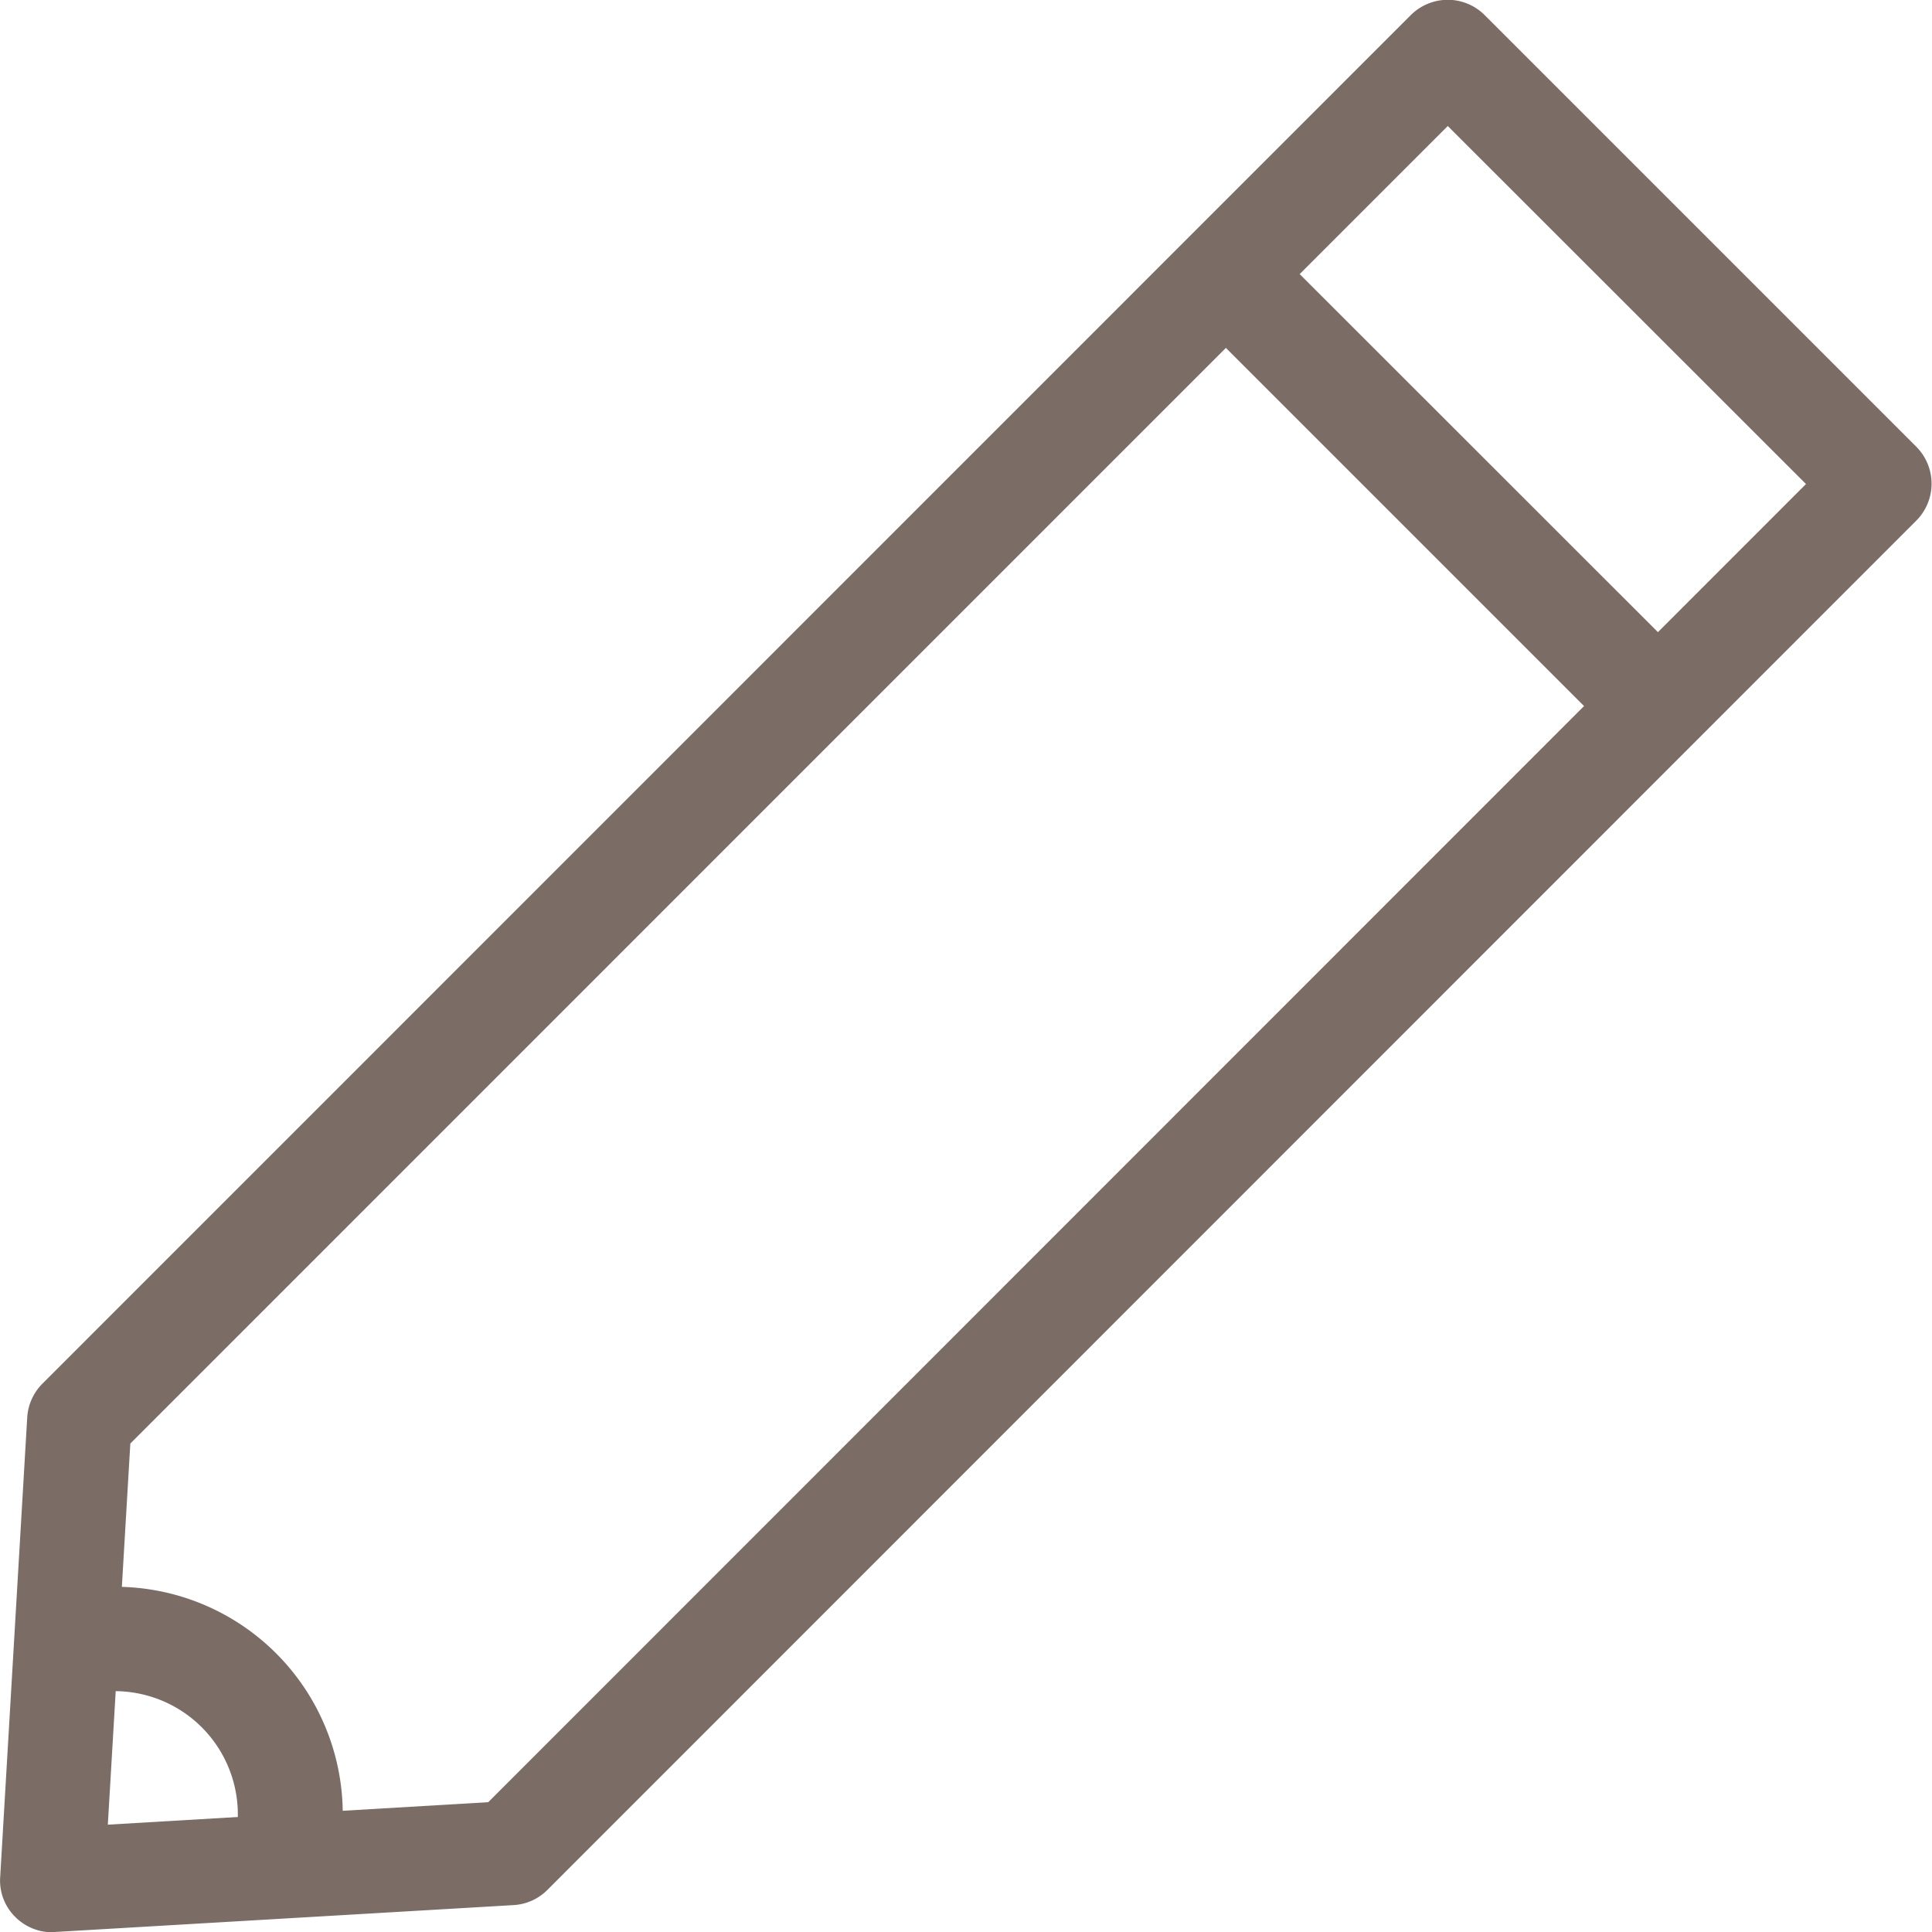 <svg xmlns="http://www.w3.org/2000/svg" width="19.243" height="19.246" viewBox="0 0 19.243 19.246"><defs><style>.a{fill:#7b6d65;}</style></defs><g transform="translate(-644.824 -539.646)"><g transform="translate(644.825 539.646)"><g transform="translate(0)"><path class="a" d="M645.867,558.915a.521.521,0,0,1-.368-.153.509.509,0,0,1-.15-.4l.269-4.574a.522.522,0,0,1,.151-.337l13.63-13.632a.524.524,0,0,1,.368-.152h0a.52.52,0,0,1,.367.152l4.3,4.3a.521.521,0,0,1,0,.735l-13.633,13.637a.517.517,0,0,1-.338.153l-4.572.268Zm.778-4.867-.224,3.795,3.789-.224,13.125-13.129-3.568-3.566-13.123,13.124Z" transform="translate(-645.348 -539.669)"/></g><g transform="translate(11.907 2.429)"><path class="a" d="M661.188,546.914a.521.521,0,0,1-.368-.153l-3.869-3.869a.52.52,0,0,1,.735-.735l3.87,3.868a.52.52,0,0,1-.367.888Z" transform="translate(-656.798 -542.005)"/></g><g transform="translate(0.207 15.814)"><path class="a" d="M648.16,558.147a.512.512,0,0,1-.125-.013.522.522,0,0,1-.382-.63c.017-.065.032-.132.043-.2a1.228,1.228,0,0,0-1.4-1.385c-.01,0-.126.03-.138.032a.52.52,0,0,1-.175-1.025,1.548,1.548,0,0,1,.209-.041,2.265,2.265,0,0,1,2.543,2.53,2.576,2.576,0,0,1-.067.336.518.518,0,0,1-.5.4Z" transform="translate(-645.547 -554.875)"/></g></g></g></svg>